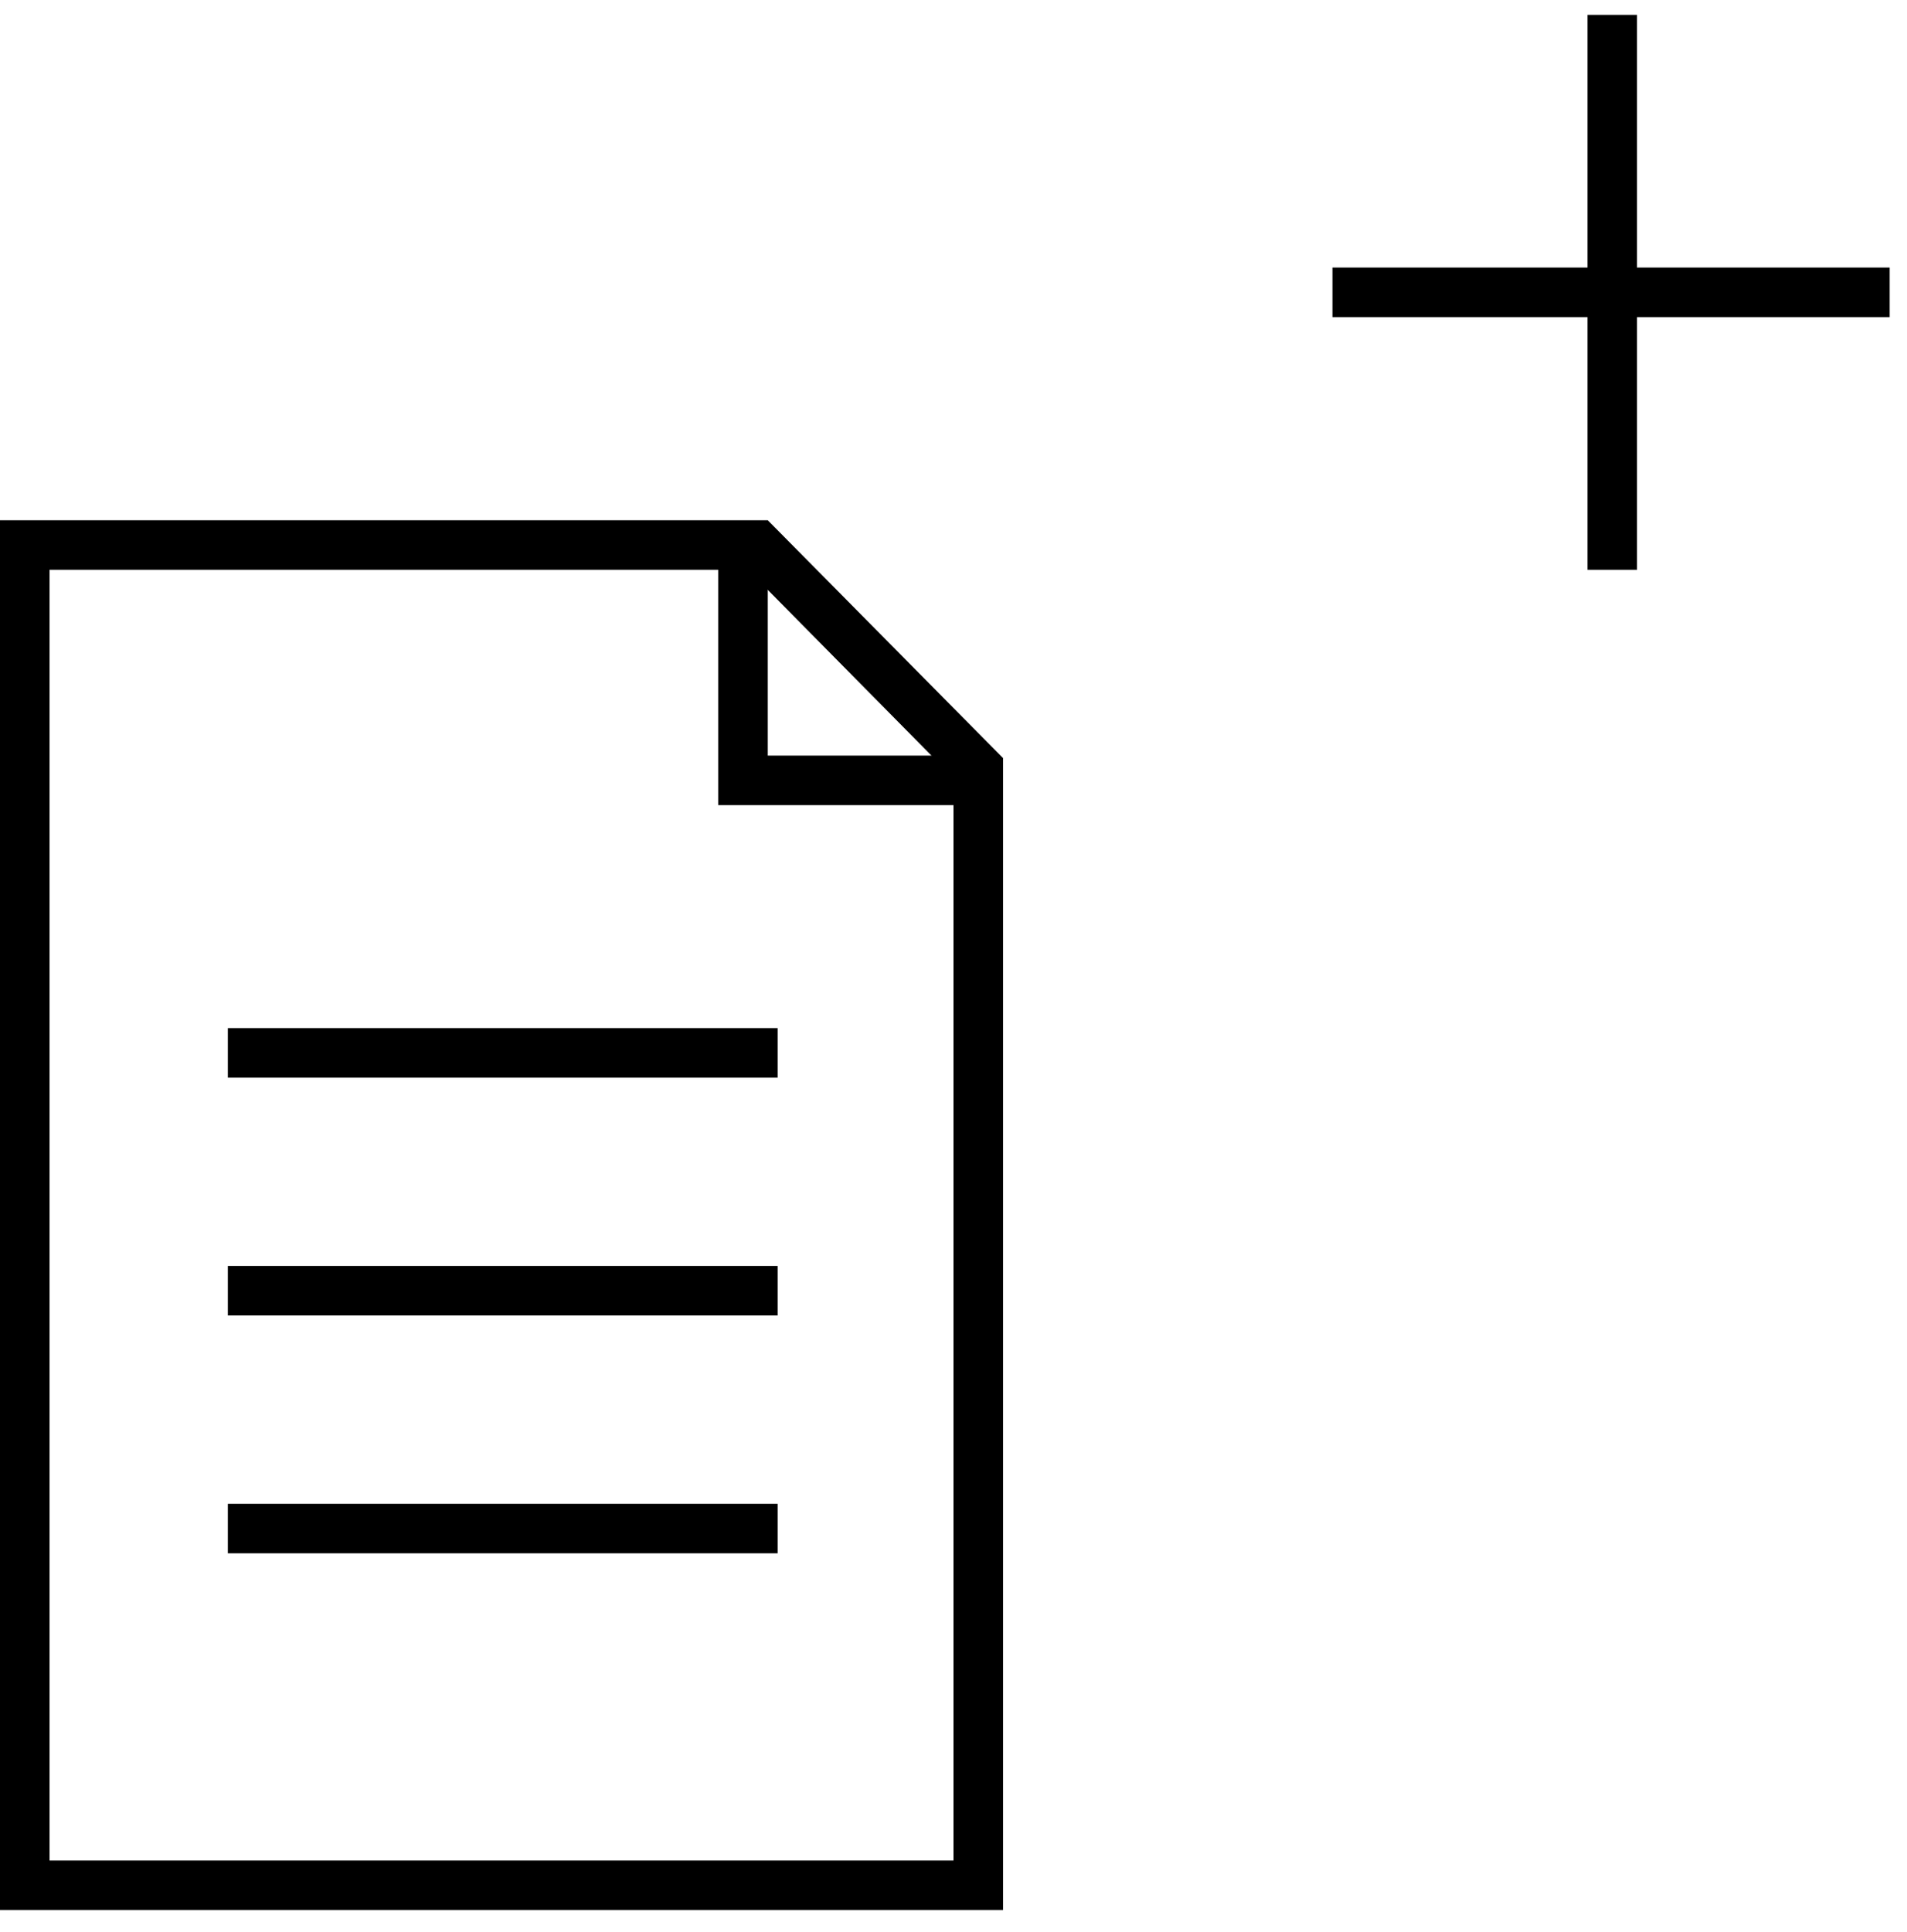 <?xml version="1.0" encoding="utf-8"?>
<!-- Generator: Adobe Illustrator 26.2.1, SVG Export Plug-In . SVG Version: 6.00 Build 0)  -->
<svg version="1.1" id="Слой_1" xmlns="http://www.w3.org/2000/svg" xmlns:xlink="http://www.w3.org/1999/xlink" x="0px" y="0px"
	 viewBox="0 0 77 78" style="enable-background:new 0 0 77 78;" xml:space="preserve">
<polygon points="39.9,32.5 29,32.5 29,21.6 31,21.6 31,30.5 39.9,30.5 "/>
<path d="M40.5,77.1H0V21h31l9.5,9.6V77.1z M2,75.1h36.5V31.4L30.2,23H2V75.1z"/>
<rect x="9.2" y="41.5" width="22.2" height="2"/>
<rect x="9.2" y="51.1" width="22.2" height="2"/>
<rect x="9.2" y="60.7" width="22.2" height="2"/>
<polygon points="66.1,23 64.1,23 64.1,12.8 53.8,12.8 53.8,10.8 64.1,10.8 64.1,0.6 66.1,0.6 66.1,10.8 76.3,10.8 76.3,12.8 
	66.1,12.8 "/>
</svg>
